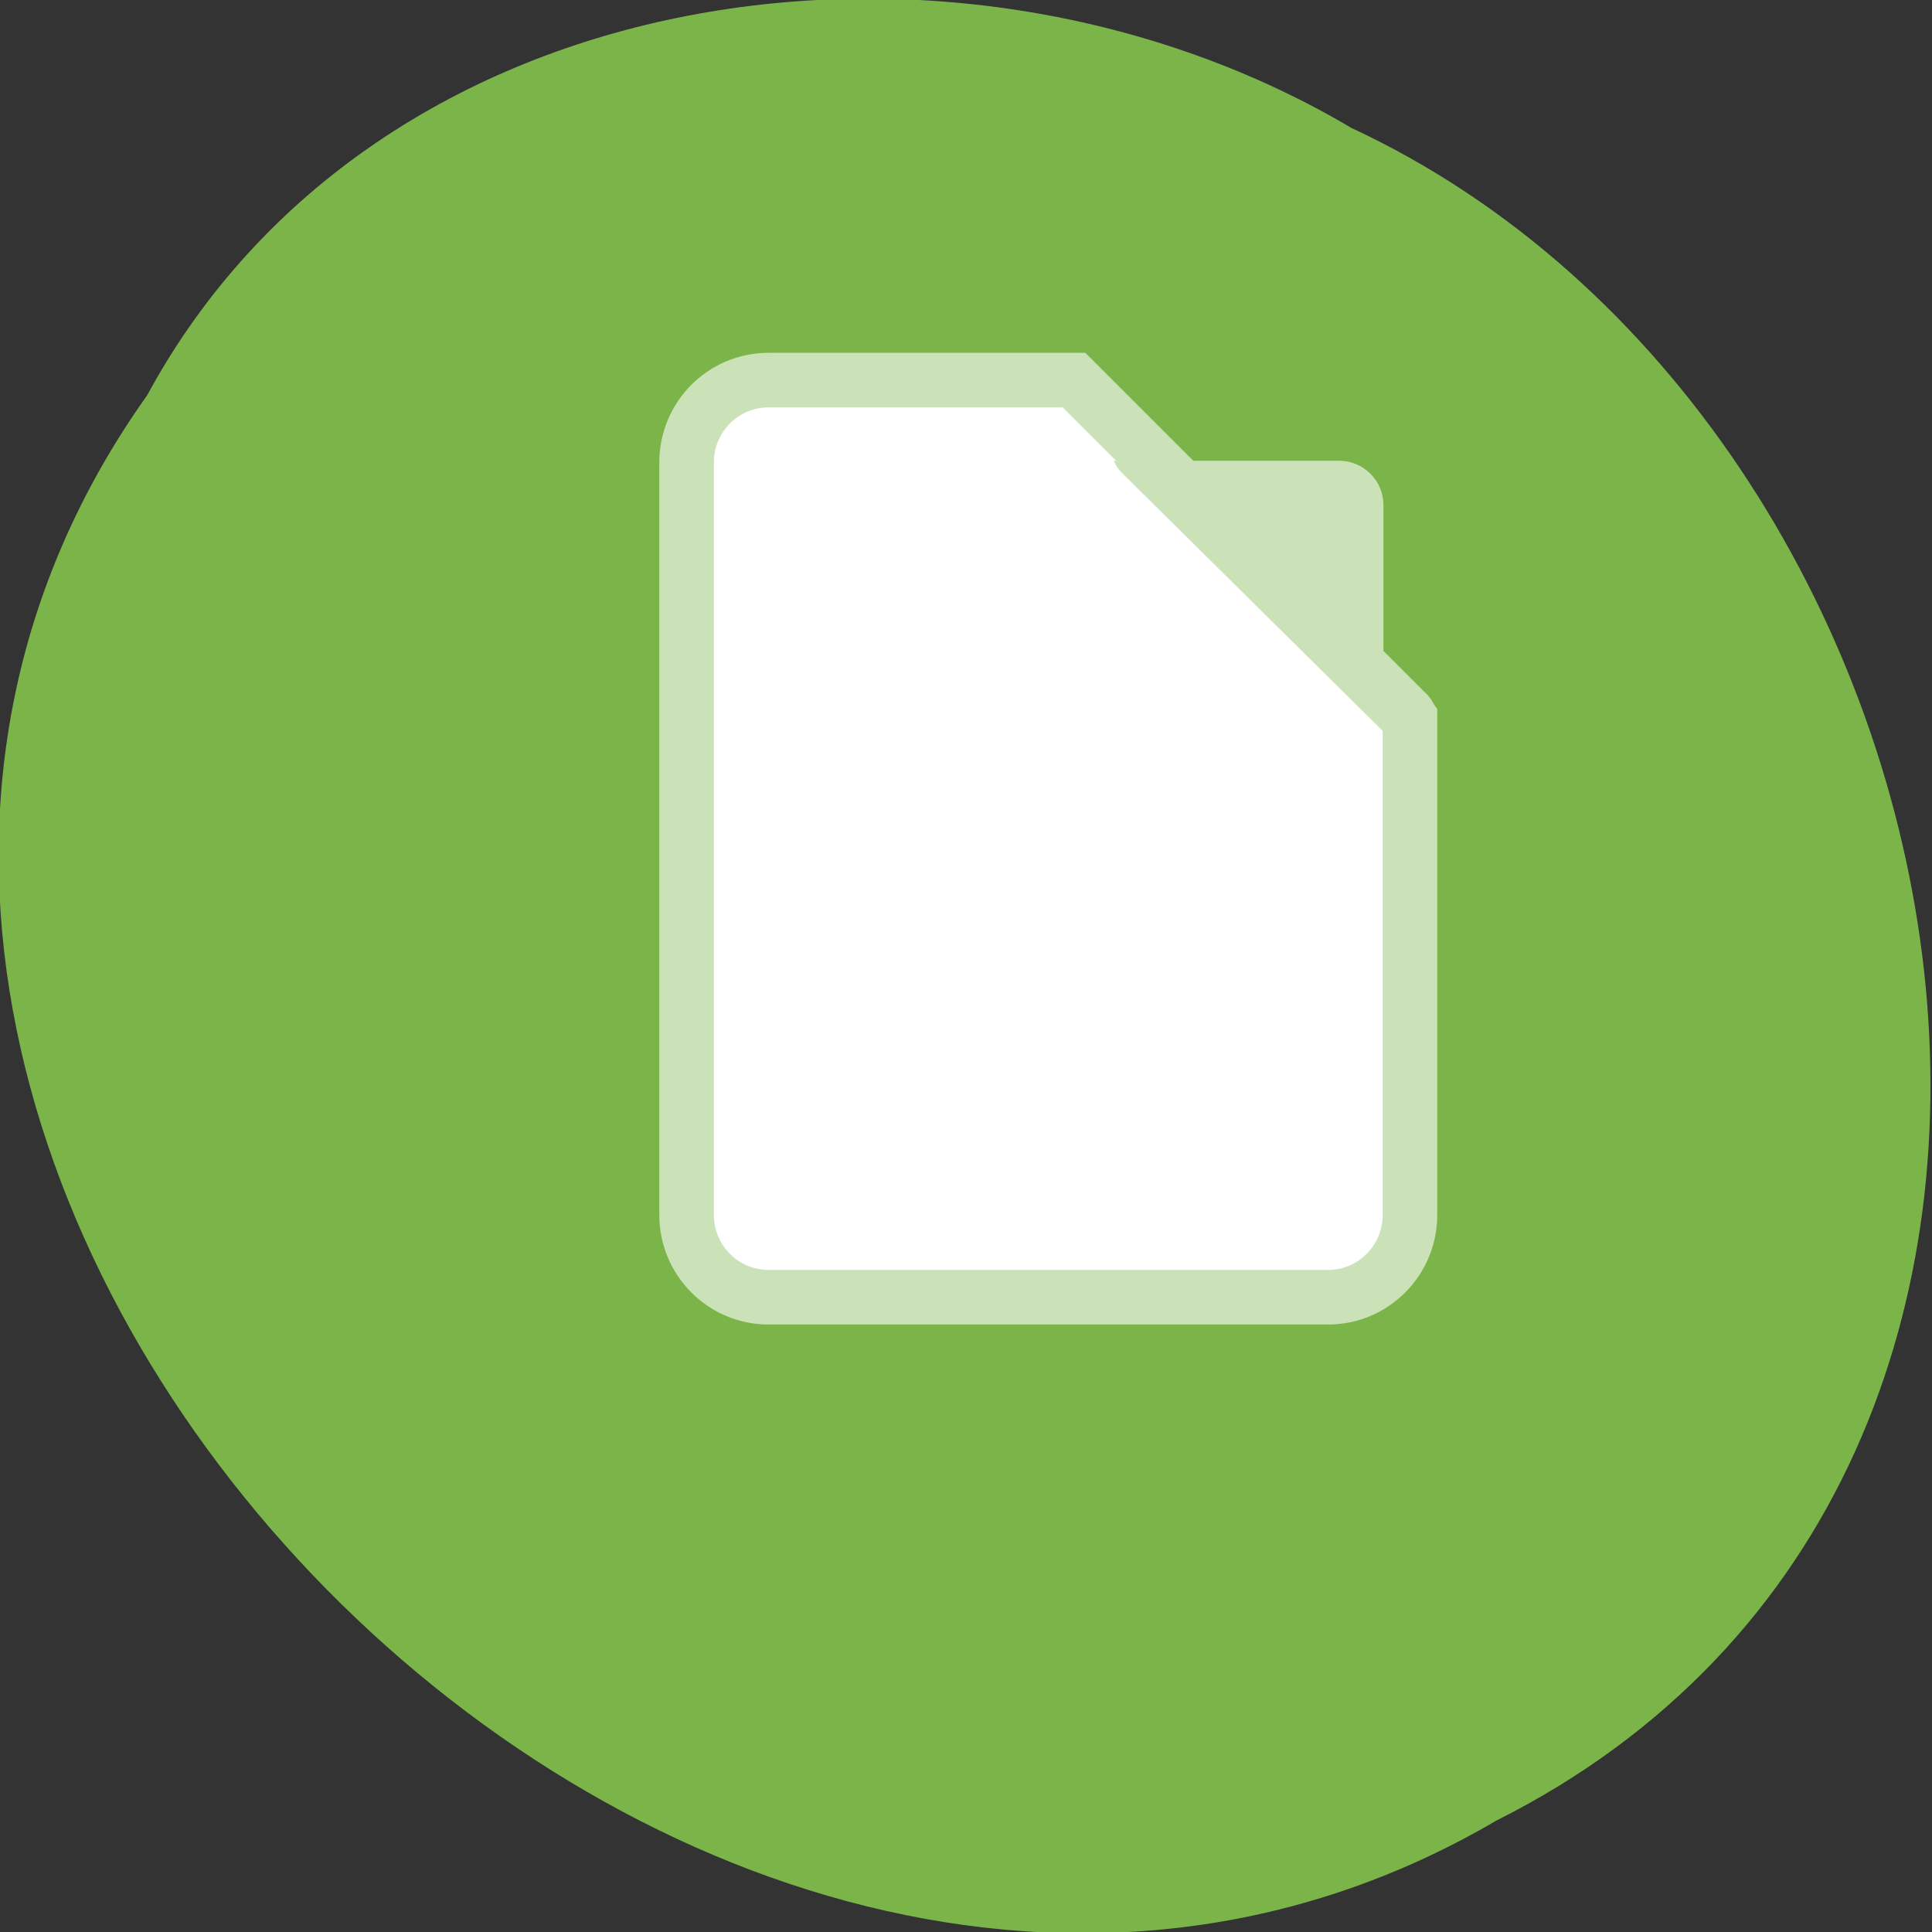 
<svg xmlns="http://www.w3.org/2000/svg" xmlns:xlink="http://www.w3.org/1999/xlink" width="16px" height="16px" viewBox="0 0 16 16" version="1.1">
<rect x="0" y="0" width="16" height="16" fill="#333333" stroke="none"/>
<g id="surface1">
<path style=" stroke:none;fill-rule:nonzero;fill:rgb(48.235%,70.98%,29.02%);fill-opacity:1;" d="M 1.219 3.273 C -3.324 9.66 5.691 19.004 12.391 15.078 C 18.121 12.203 16.469 3.516 11.191 1.059 C 7.938 -0.867 3.117 -0.23 1.219 3.273 Z M 1.219 3.273 "/>
<path style="fill-rule:nonzero;fill:rgb(100%,100%,100%);fill-opacity:1;stroke-width:7.29;stroke-linecap:butt;stroke-linejoin:miter;stroke:rgb(79.608%,88.627%,72.157%);stroke-opacity:1;stroke-miterlimit:4;" d="M -994.513 1797.241 C -1000.576 1797.241 -1005.451 1802.178 -1005.451 1808.241 L -1005.451 1908.741 C -1005.451 1914.803 -1000.576 1919.741 -994.513 1919.741 L -919.763 1919.741 C -913.701 1919.741 -908.826 1914.803 -908.826 1908.741 L -908.826 1842.303 C -908.951 1842.116 -909.013 1841.866 -909.201 1841.741 L -953.701 1797.241 Z M -994.513 1797.241 " transform="matrix(0.062,0,0,0.062,68.024,-108.281)"/>
<path style=" stroke:none;fill-rule:nonzero;fill:rgb(79.608%,88.627%,72.157%);fill-opacity:1;" d="M 9.223 3.816 C 9.242 3.855 9.266 3.895 9.301 3.926 L 11.457 6.059 L 11.457 4.184 C 11.457 3.98 11.293 3.816 11.09 3.816 Z M 9.223 3.816 "/>
</g>
</svg>

